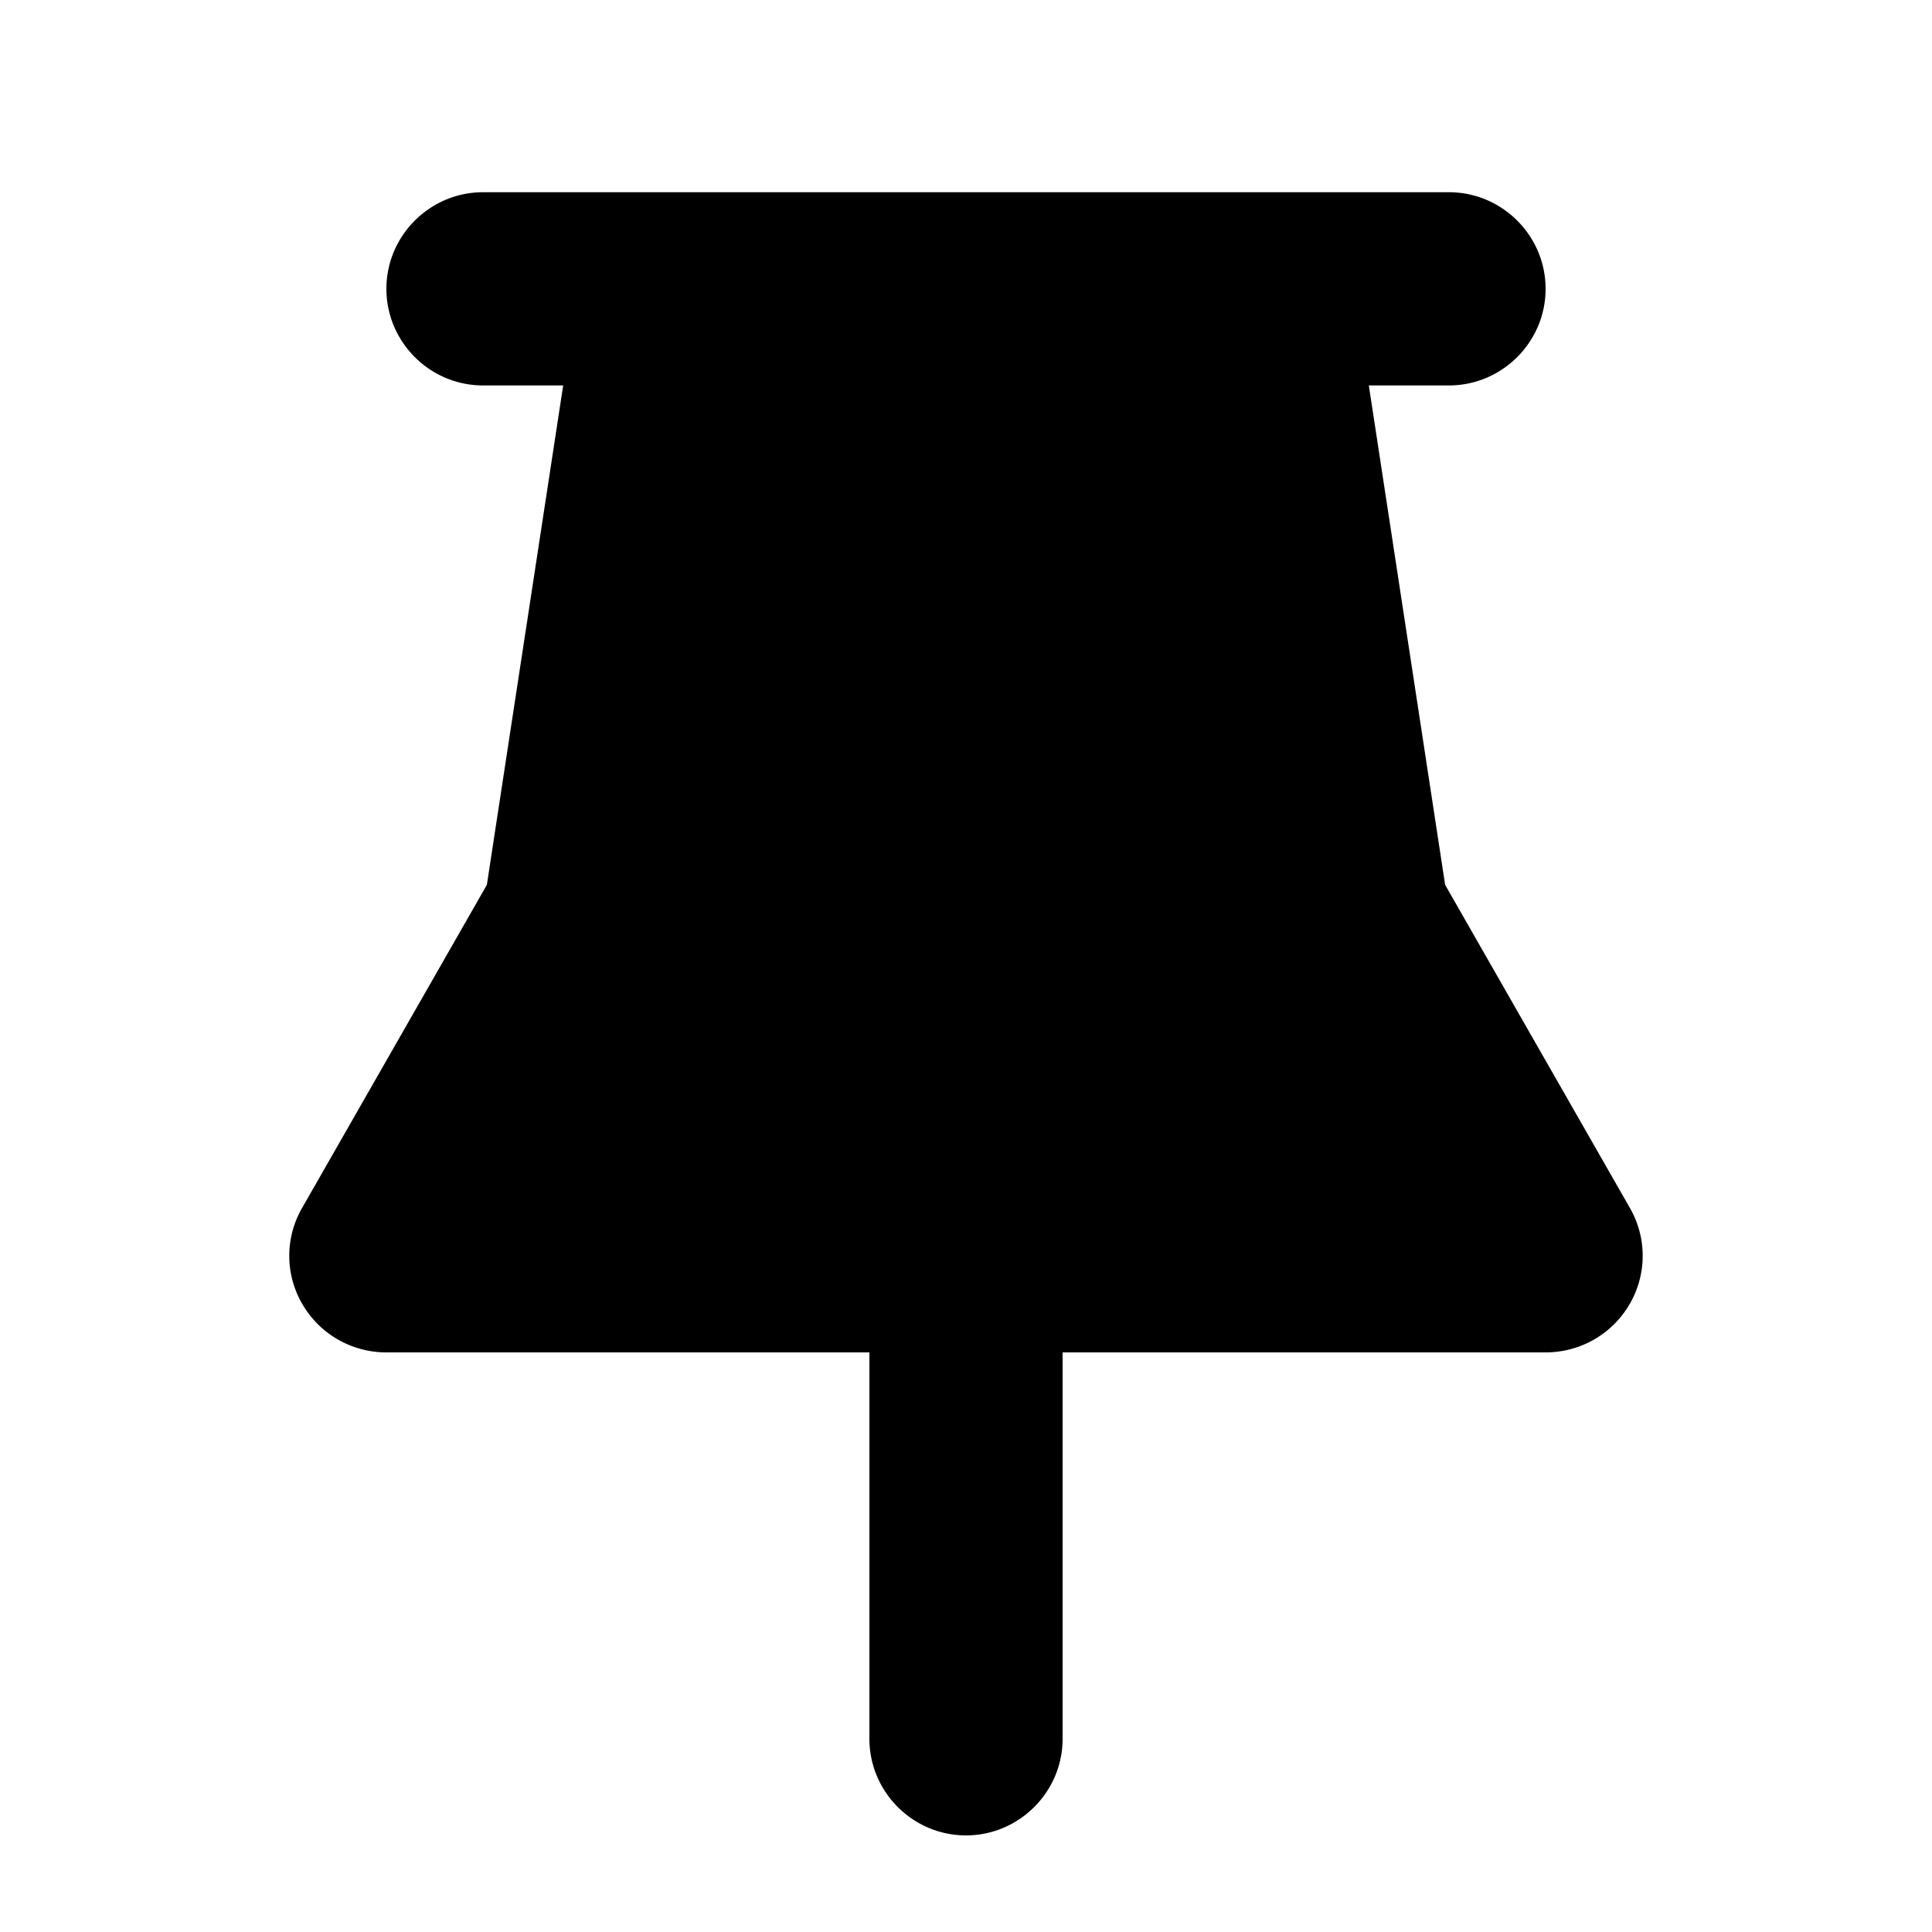 <svg xmlns="http://www.w3.org/2000/svg" width="20" height="20" fill="currentColor" viewBox="0 0 20 20"><path d="M16.87 13.5c-.18.31-.51.5-.87.5h-5v4c0 .55-.45 1-1 1s-1-.45-1-1v-4H4c-.36 0-.69-.19-.87-.5a.99.99 0 0 1 0-1l1.91-3.34.79-5.17H5c-.55 0-1-.45-1-1s.45-1 1-1h10c.55 0 1 .45 1 1s-.45 1-1 1h-.83l.79 5.17 1.91 3.34c.18.31.18.69 0 1"/></svg>

